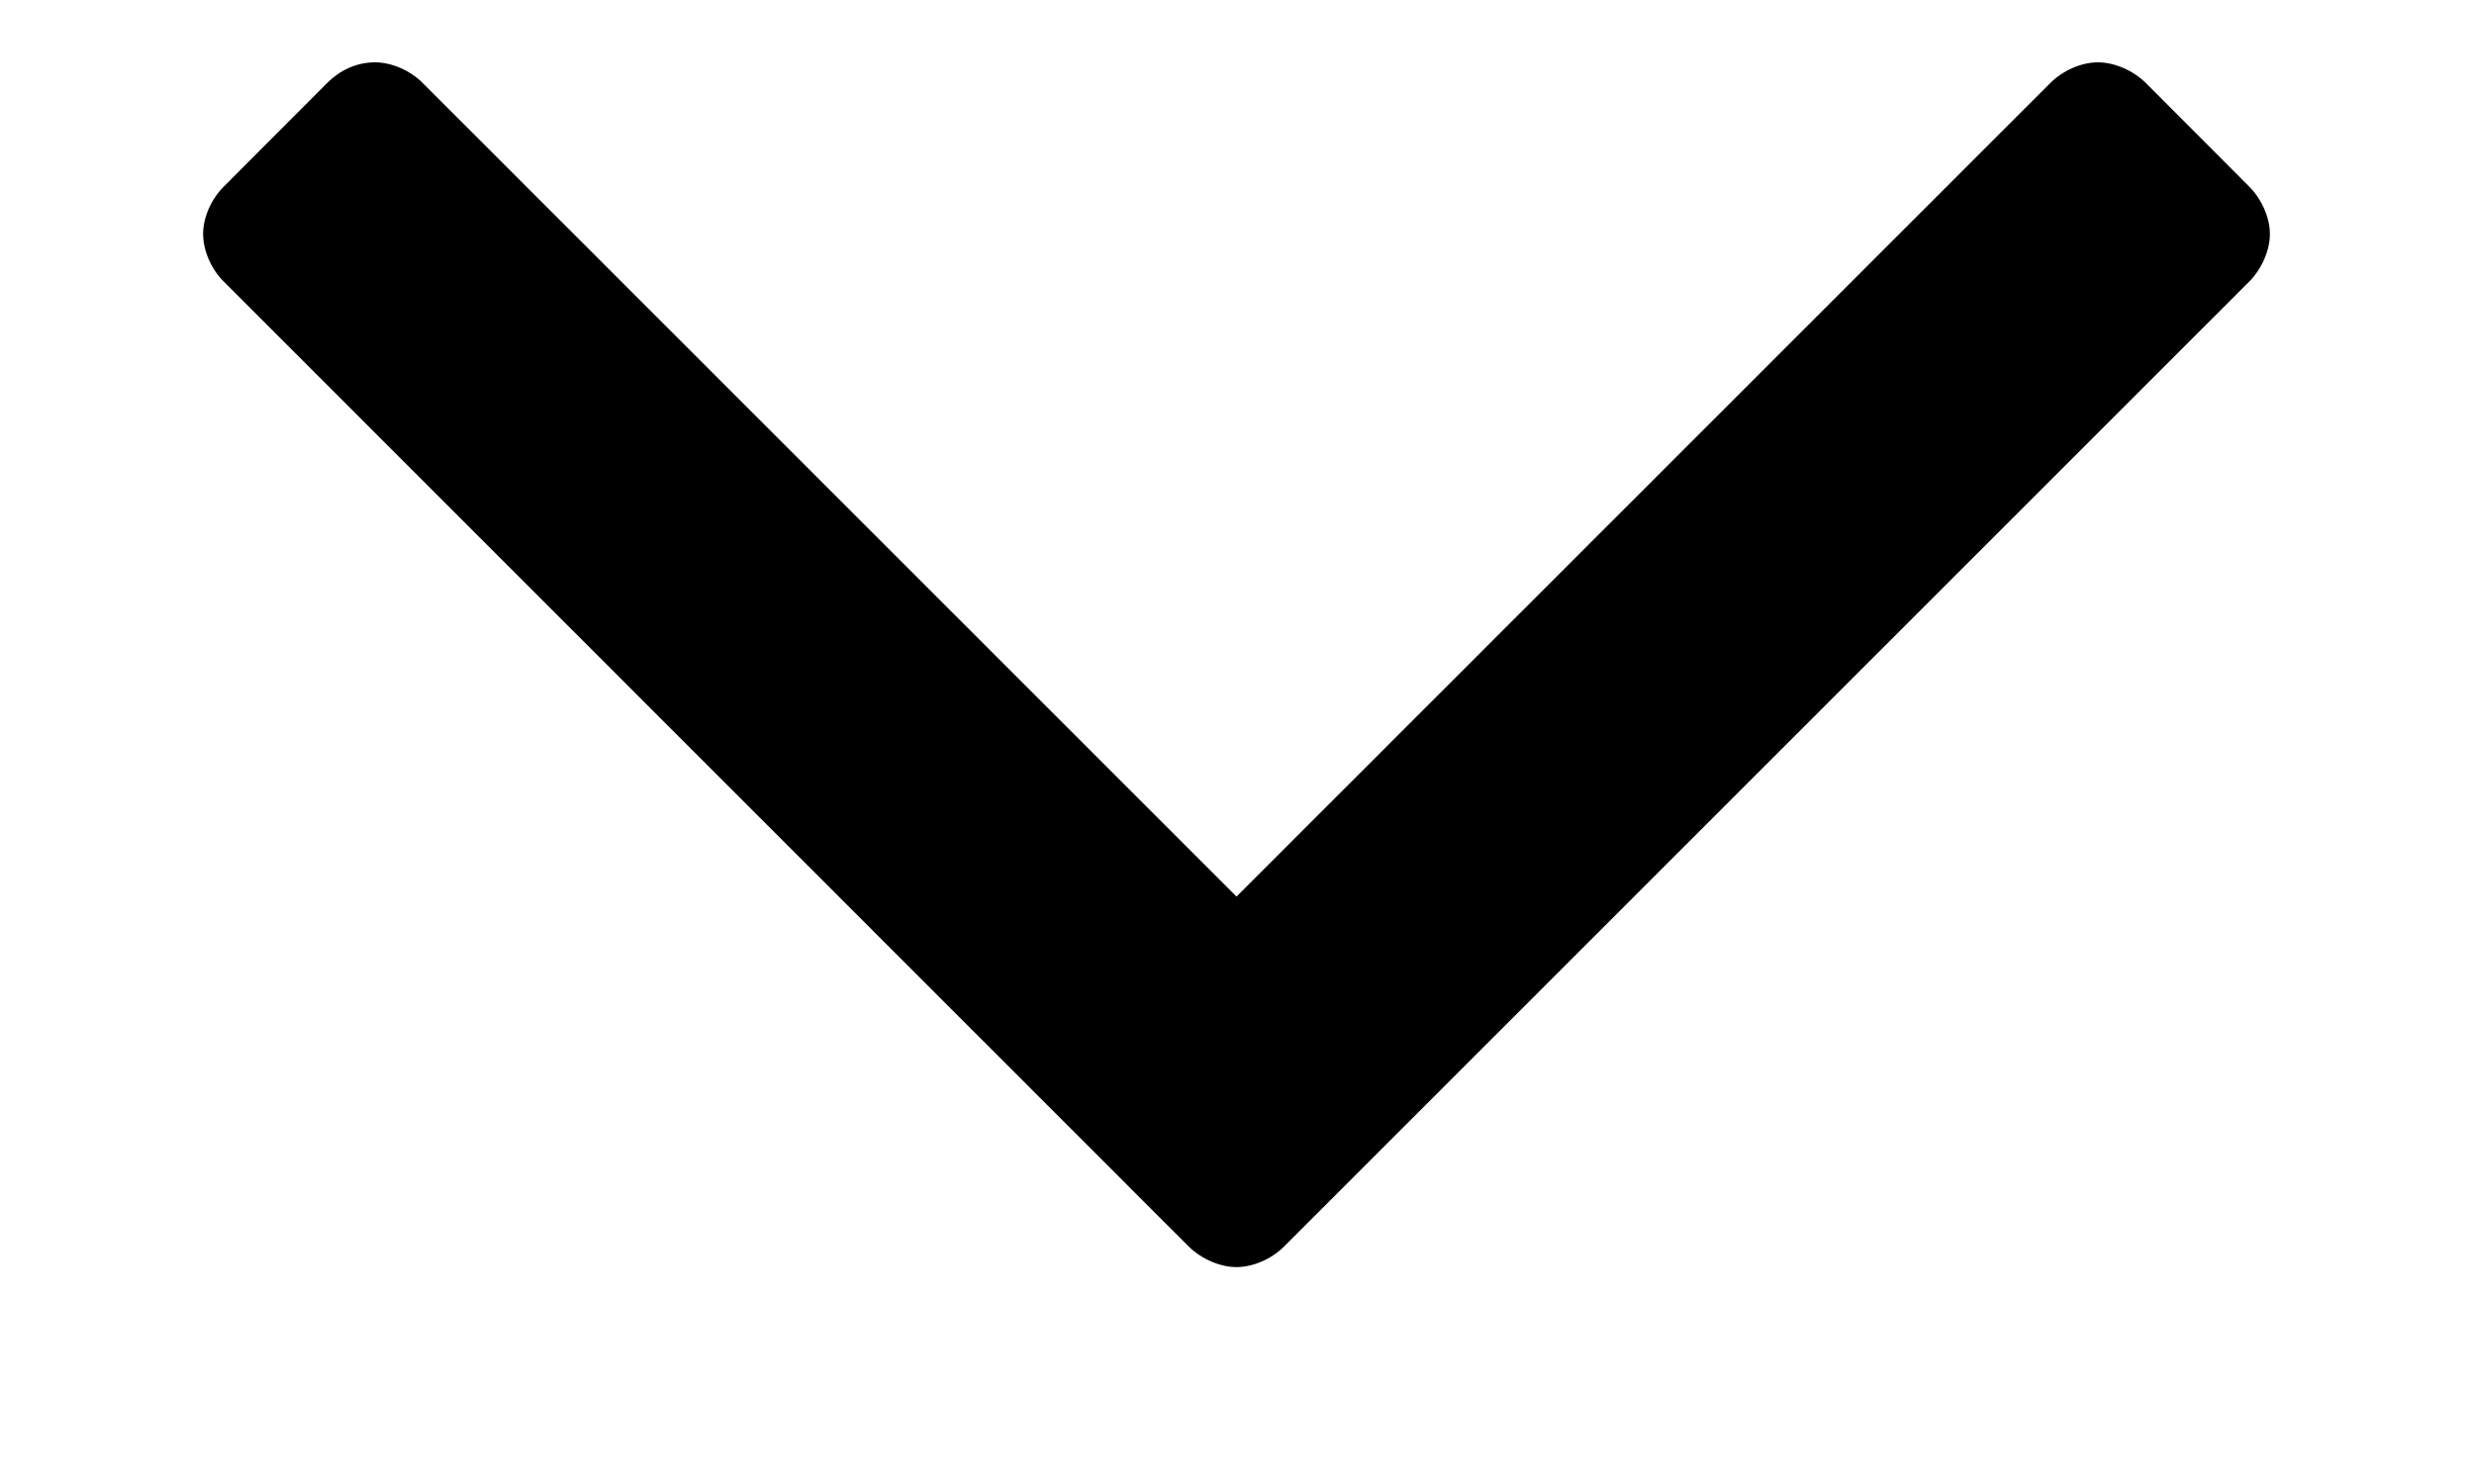 <svg width="10" height="6" viewBox="0 0 10 6" fill="none" xmlns="http://www.w3.org/2000/svg">
<path d="M0.821 0.946C0.821 1.013 0.854 1.089 0.905 1.139L4.805 5.04C4.856 5.09 4.931 5.123 4.998 5.123C5.065 5.123 5.14 5.09 5.19 5.04L9.091 1.139C9.141 1.089 9.175 1.013 9.175 0.946C9.175 0.879 9.141 0.804 9.091 0.754L8.673 0.335C8.622 0.285 8.547 0.252 8.48 0.252C8.413 0.252 8.338 0.285 8.288 0.335L4.998 3.625L1.708 0.335C1.658 0.285 1.583 0.252 1.516 0.252C1.44 0.252 1.373 0.285 1.323 0.335L0.905 0.754C0.854 0.804 0.821 0.879 0.821 0.946Z" fill="black"/>
</svg>
